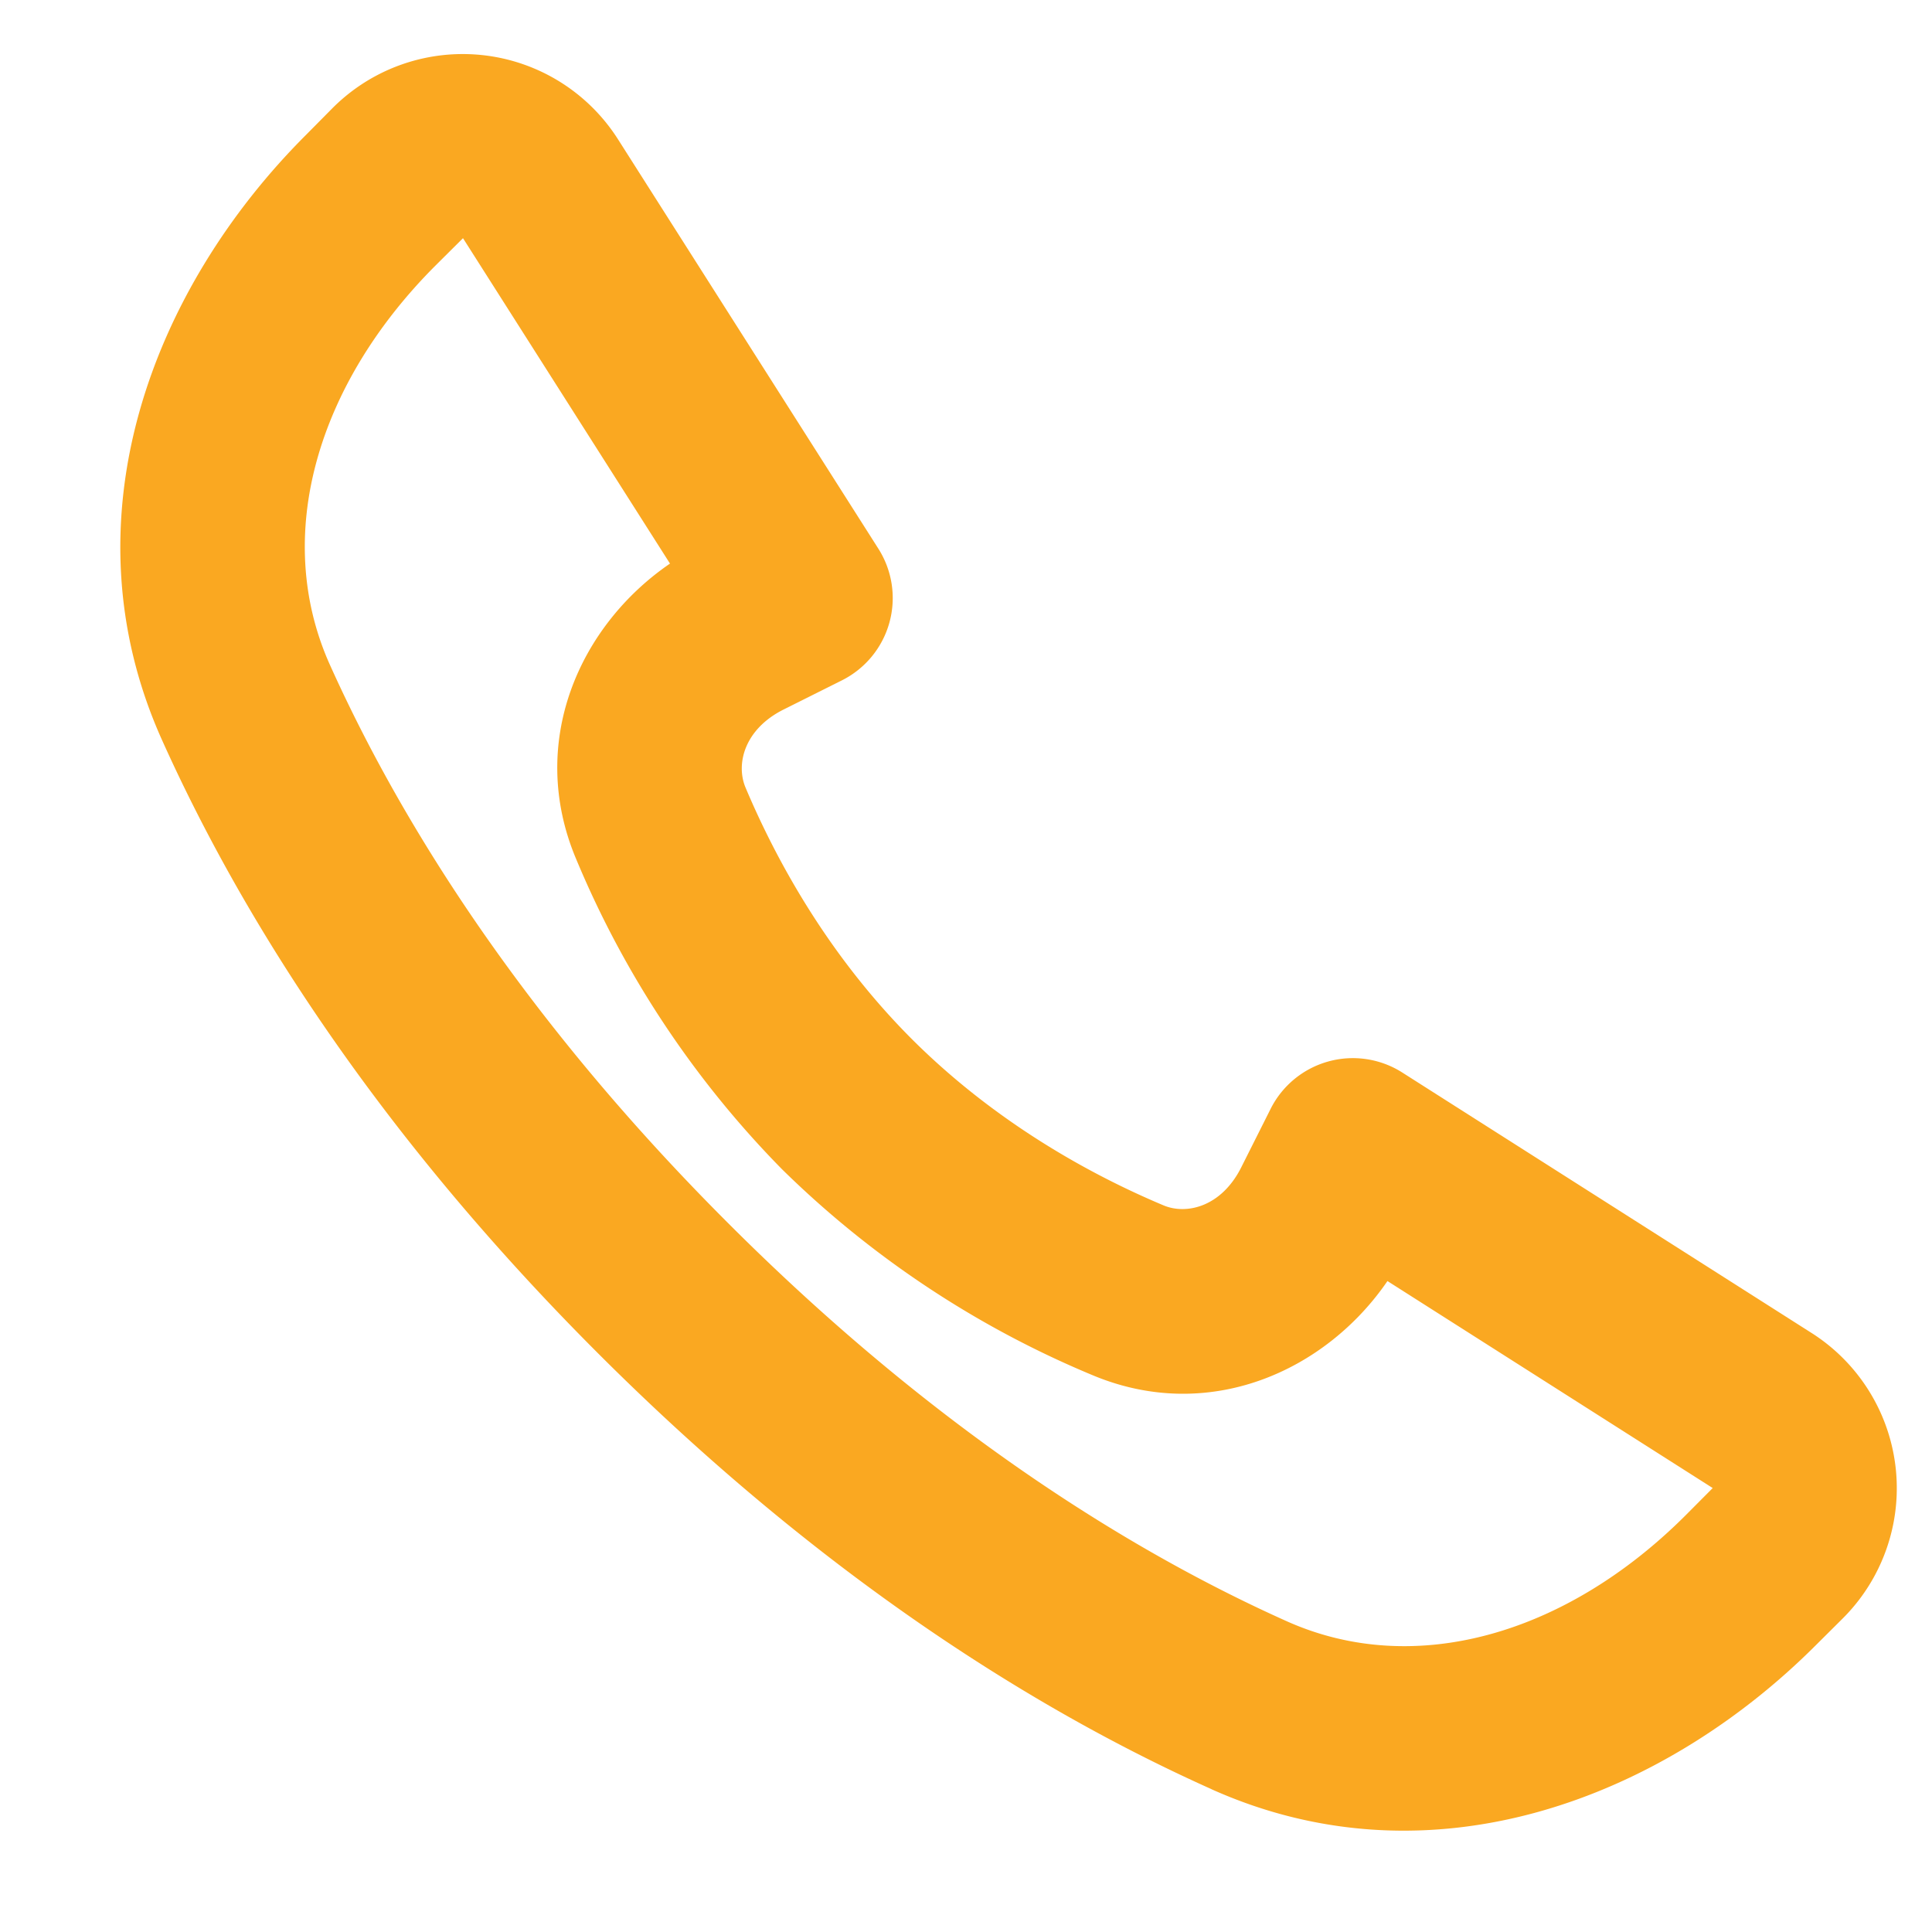 <svg width="14" height="14" fill="none" xmlns="http://www.w3.org/2000/svg"><path fill-rule="evenodd" clip-rule="evenodd" d="M5.275 8.862c1.545 1.546 2.98 2.407 4.049 2.886.933.418 2.033.09 2.891-.768l.196-.197-2.357-1.5c-.448.654-1.296 1.037-2.142.68a7.097 7.097 0 0 1-2.246-1.491 7.093 7.093 0 0 1-1.491-2.247c-.357-.846.025-1.693.68-2.141l-1.5-2.358-.197.196c-.859.858-1.186 1.959-.769 2.892.48 1.068 1.34 2.503 2.886 4.048Zm3.504 4.103c-1.21-.542-2.781-1.494-4.447-3.16-1.665-1.665-2.617-3.237-3.16-4.447C.455 3.758 1.11 2.085 2.215.98L2.41.783a1.333 1.333 0 0 1 2.068.226l1.887 2.967a.667.667 0 0 1-.264.954l-.422.211c-.288.144-.347.398-.277.565.226.536.604 1.221 1.205 1.823.602.601 1.288.98 1.823 1.205.167.071.421.012.565-.276l.212-.422a.667.667 0 0 1 .953-.265l2.967 1.888a1.333 1.333 0 0 1 .227 2.068l-.197.196c-1.105 1.105-2.778 1.76-4.379 1.042Z" fill="#FAA821"/></svg>